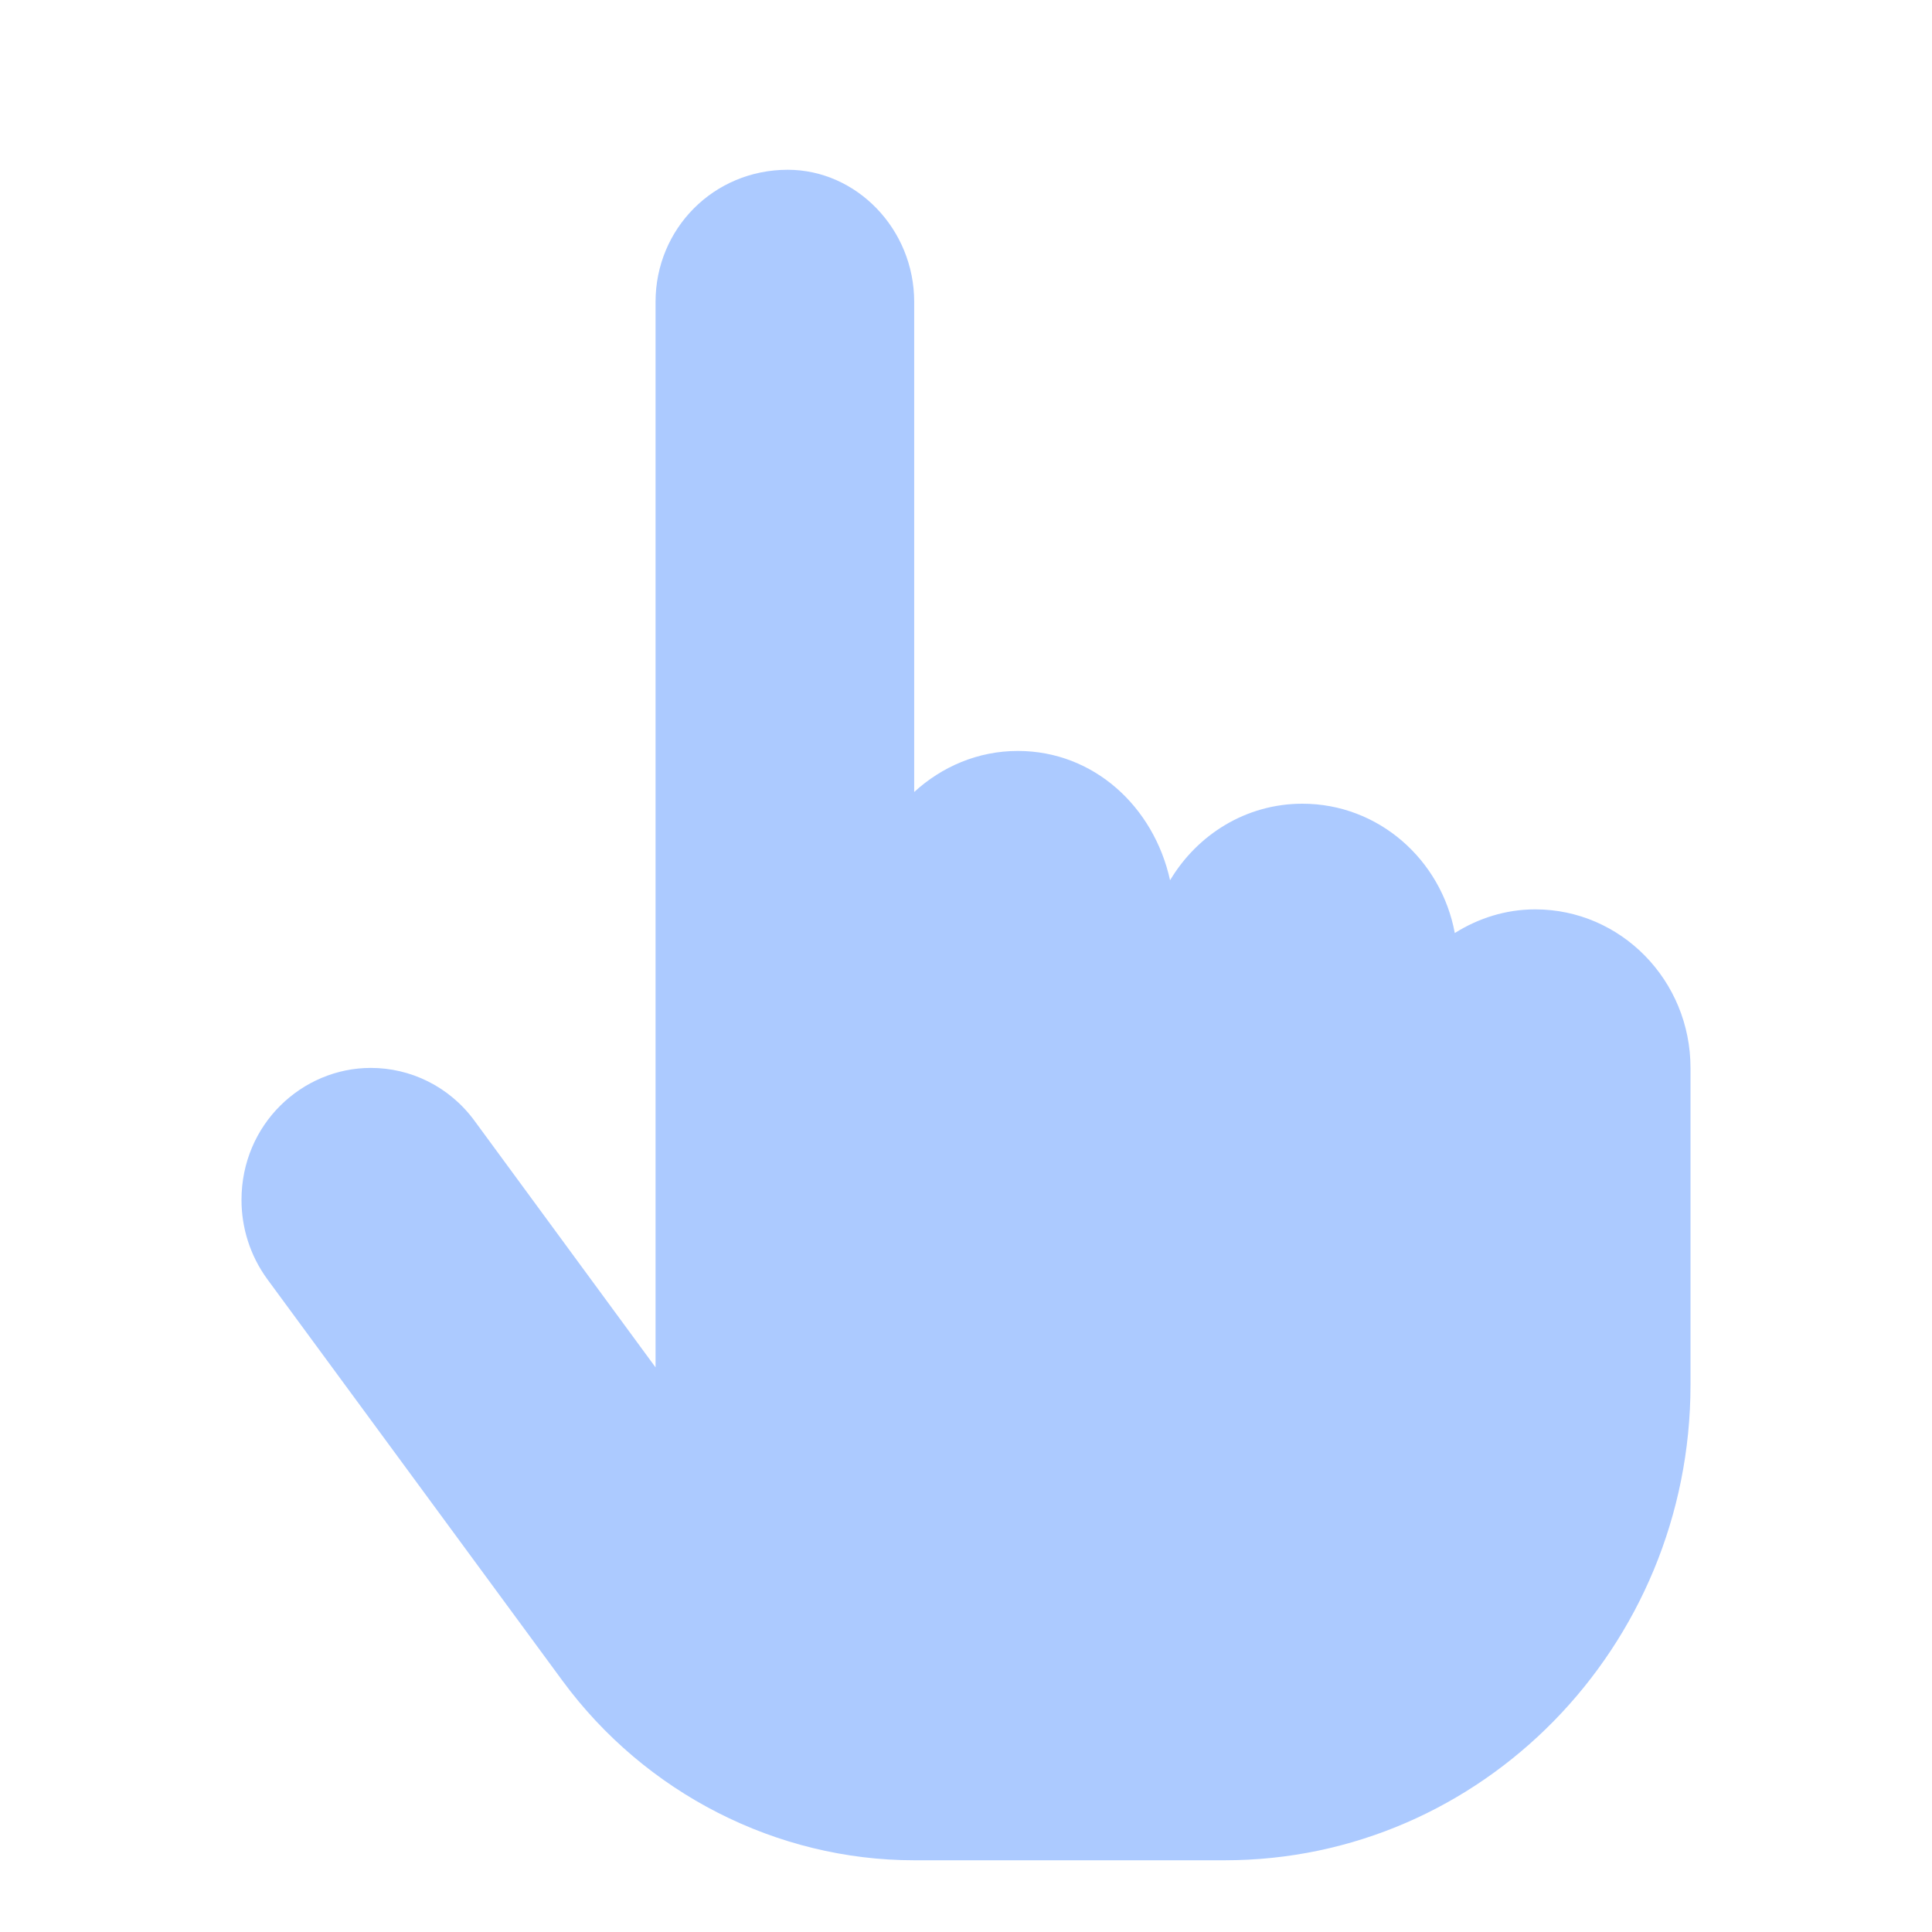 <svg width="16" height="16" viewBox="0 0 16 16" fill="none" xmlns="http://www.w3.org/2000/svg">
    <path
        d="M12.714 7.531C12.469 7.531 12.242 7.605 12.048 7.727C11.935 7.118 11.415 6.656 10.786 6.656C10.32 6.656 9.916 6.911 9.69 7.29C9.556 6.681 9.058 6.219 8.429 6.219C8.098 6.219 7.799 6.35 7.571 6.559V2.5C7.571 1.896 7.092 1.406 6.524 1.406C5.908 1.406 5.429 1.896 5.429 2.5V11.324L3.929 9.281C3.718 8.994 3.396 8.844 3.071 8.844C2.502 8.844 2 9.31 2 9.938C2 10.166 2.07 10.397 2.214 10.594L4.658 13.919C5.343 14.851 6.433 15.406 7.571 15.406H10.143C12.27 15.406 14 13.64 14 11.469V8.844C14 8.119 13.424 7.531 12.714 7.531Z"
        fill="#ACCAFF" />
</svg>
